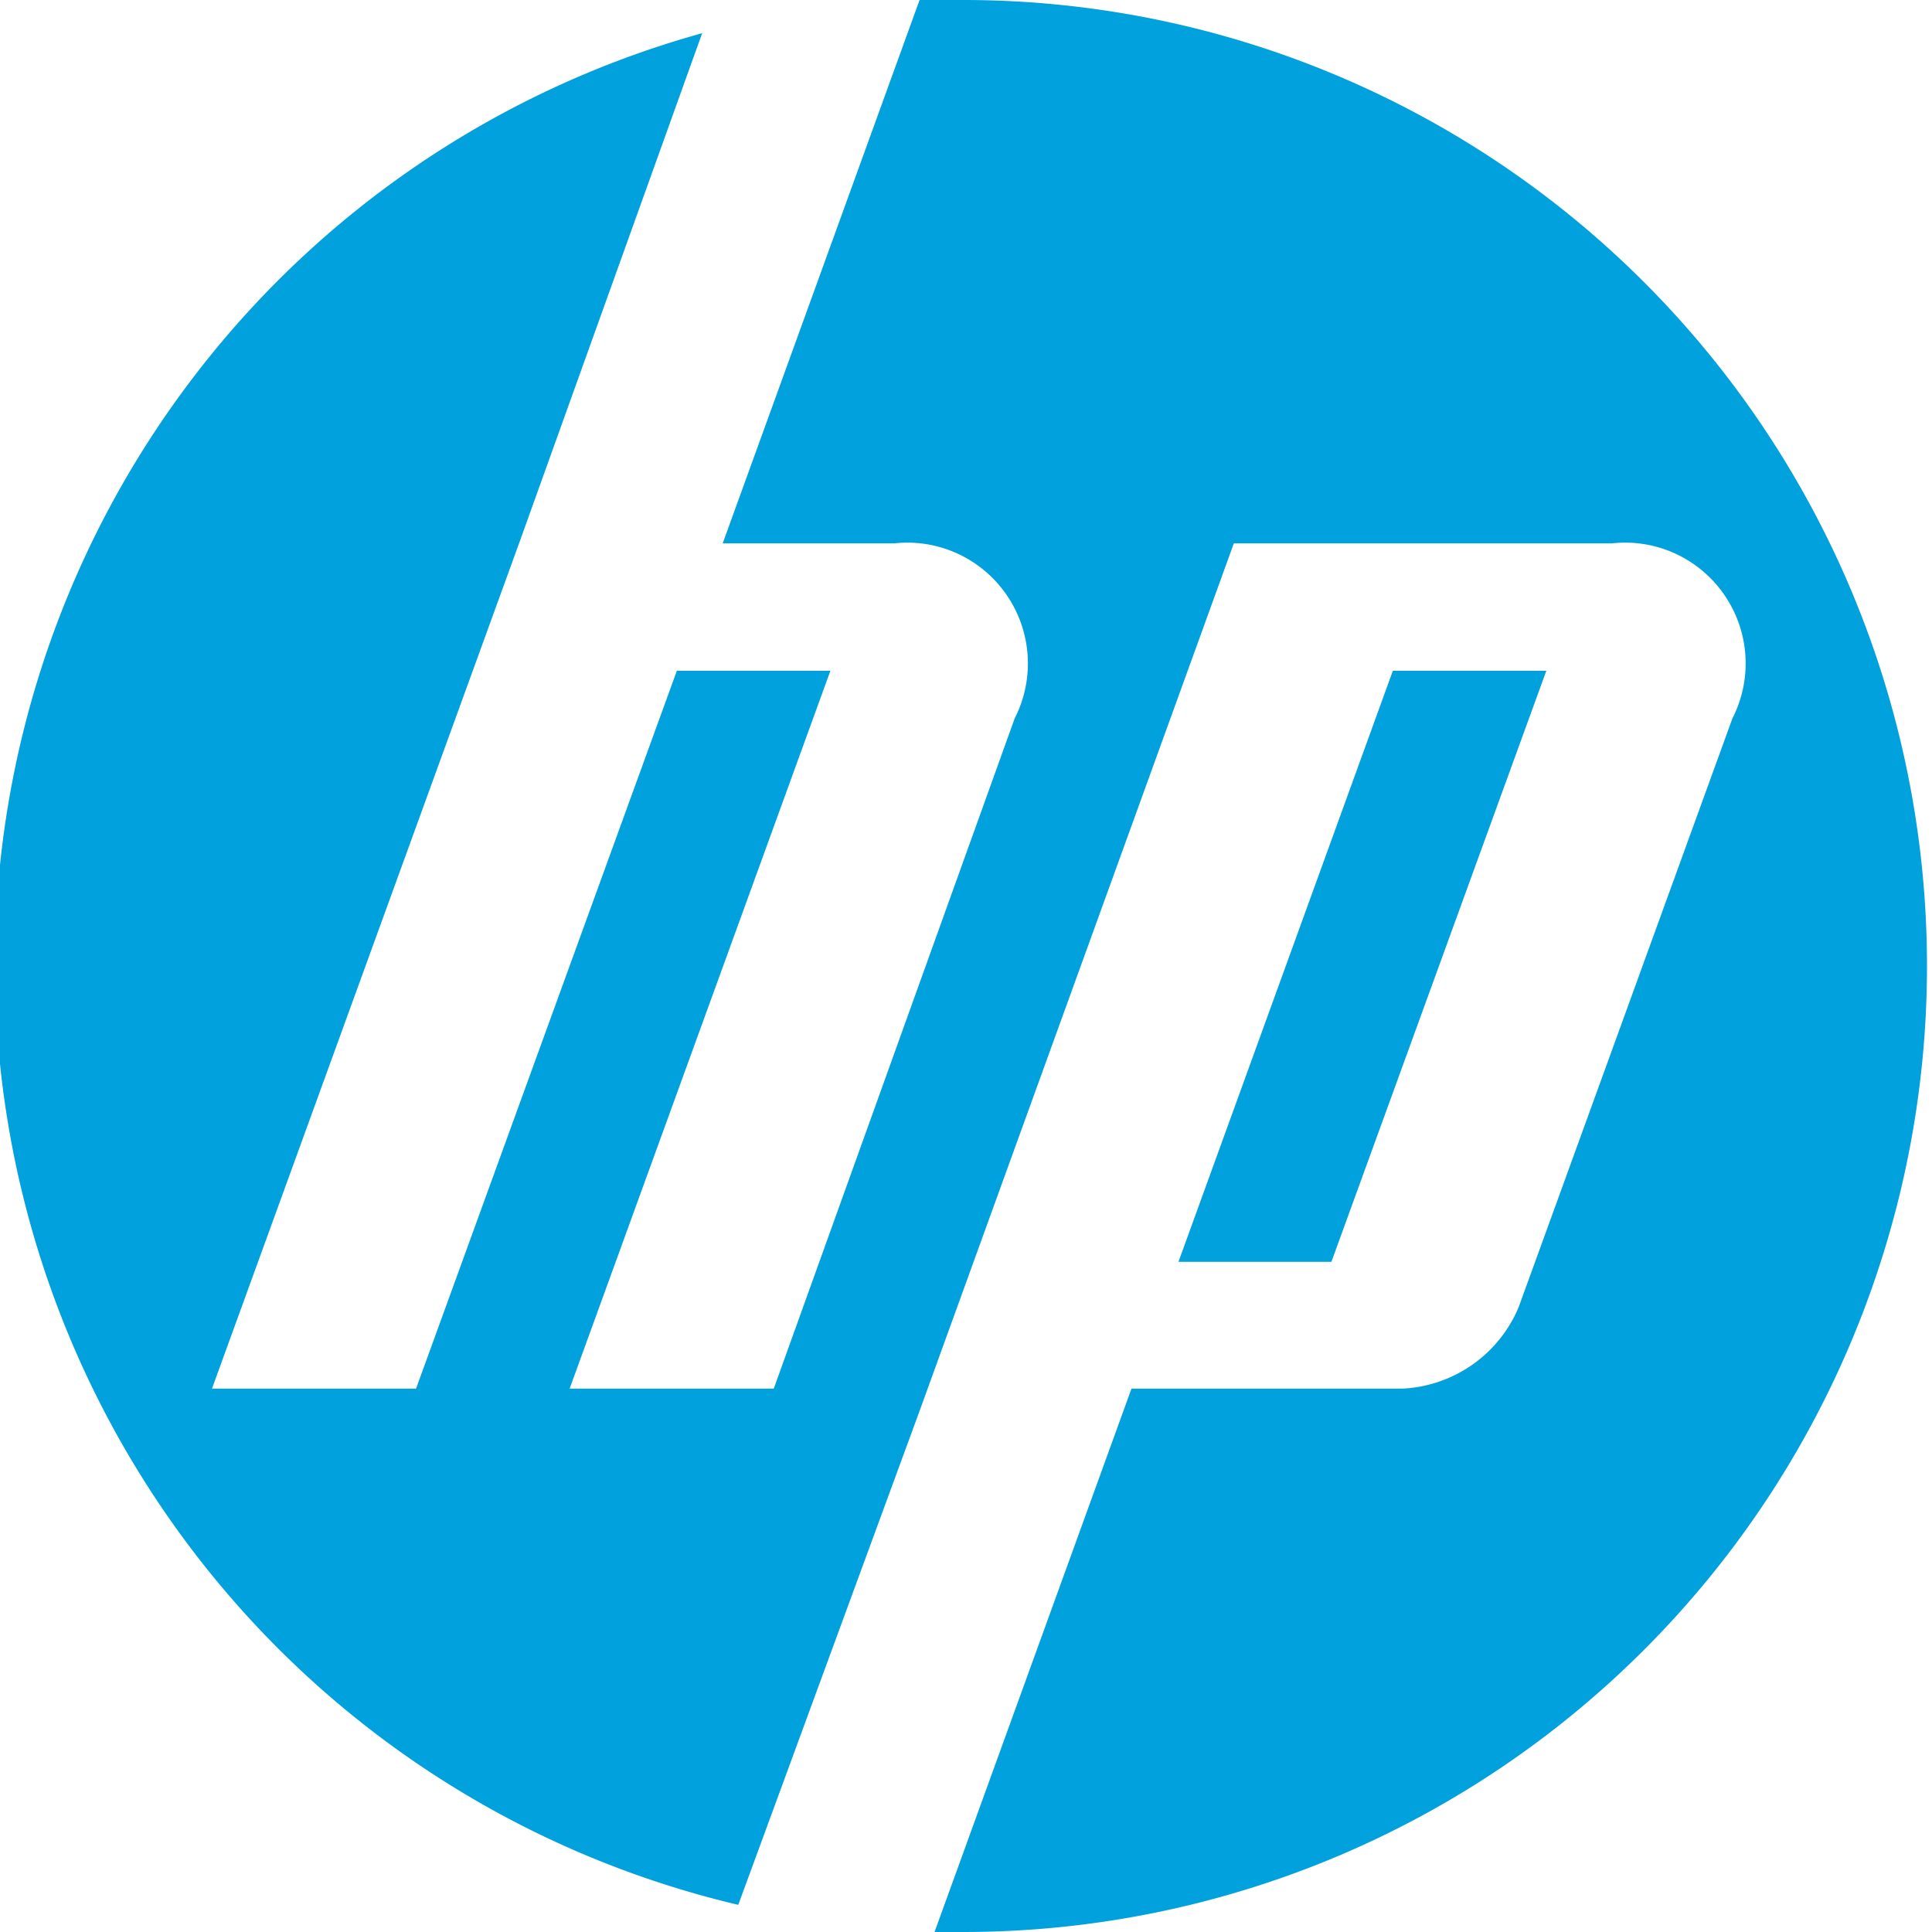 <svg width="32" height="32" fill="none" xmlns="http://www.w3.org/2000/svg"><g clip-path="url(#clip0)"><path fill-rule="evenodd" clip-rule="evenodd" d="M25.613 11.11H23.07l-3.551 9.79h2.533l3.56-9.79zM15.958 32h-.479l3.262-9h4.488a2.2 2.2 0 001.925-1.35l3.54-9.75a2.003 2.003 0 00-.946-2.731A1.99 1.99 0 0026.7 9h-6.264L15.22 23.4l-2.992 8.15a15.953 15.953 0 01-8.764-5.518 16.028 16.028 0 01-.379-19.627A15.957 15.957 0 0111.63.55L8.597 9 3.511 23h3.38l4.32-11.89h2.543L9.435 23h3.381l3.99-11.1a2.003 2.003 0 00-.947-2.731A1.99 1.99 0 0014.811 9H11.97l3.261-9h.728c4.233 0 8.292 1.686 11.284 4.686 2.993 3 4.674 7.07 4.674 11.314s-1.68 8.313-4.674 11.314A15.937 15.937 0 0115.958 32z" fill="#00A1DD"/></g><defs><clipPath id="clip0"><path fill="#fff" d="M0 0h32v32H0z"/></clipPath></defs></svg>